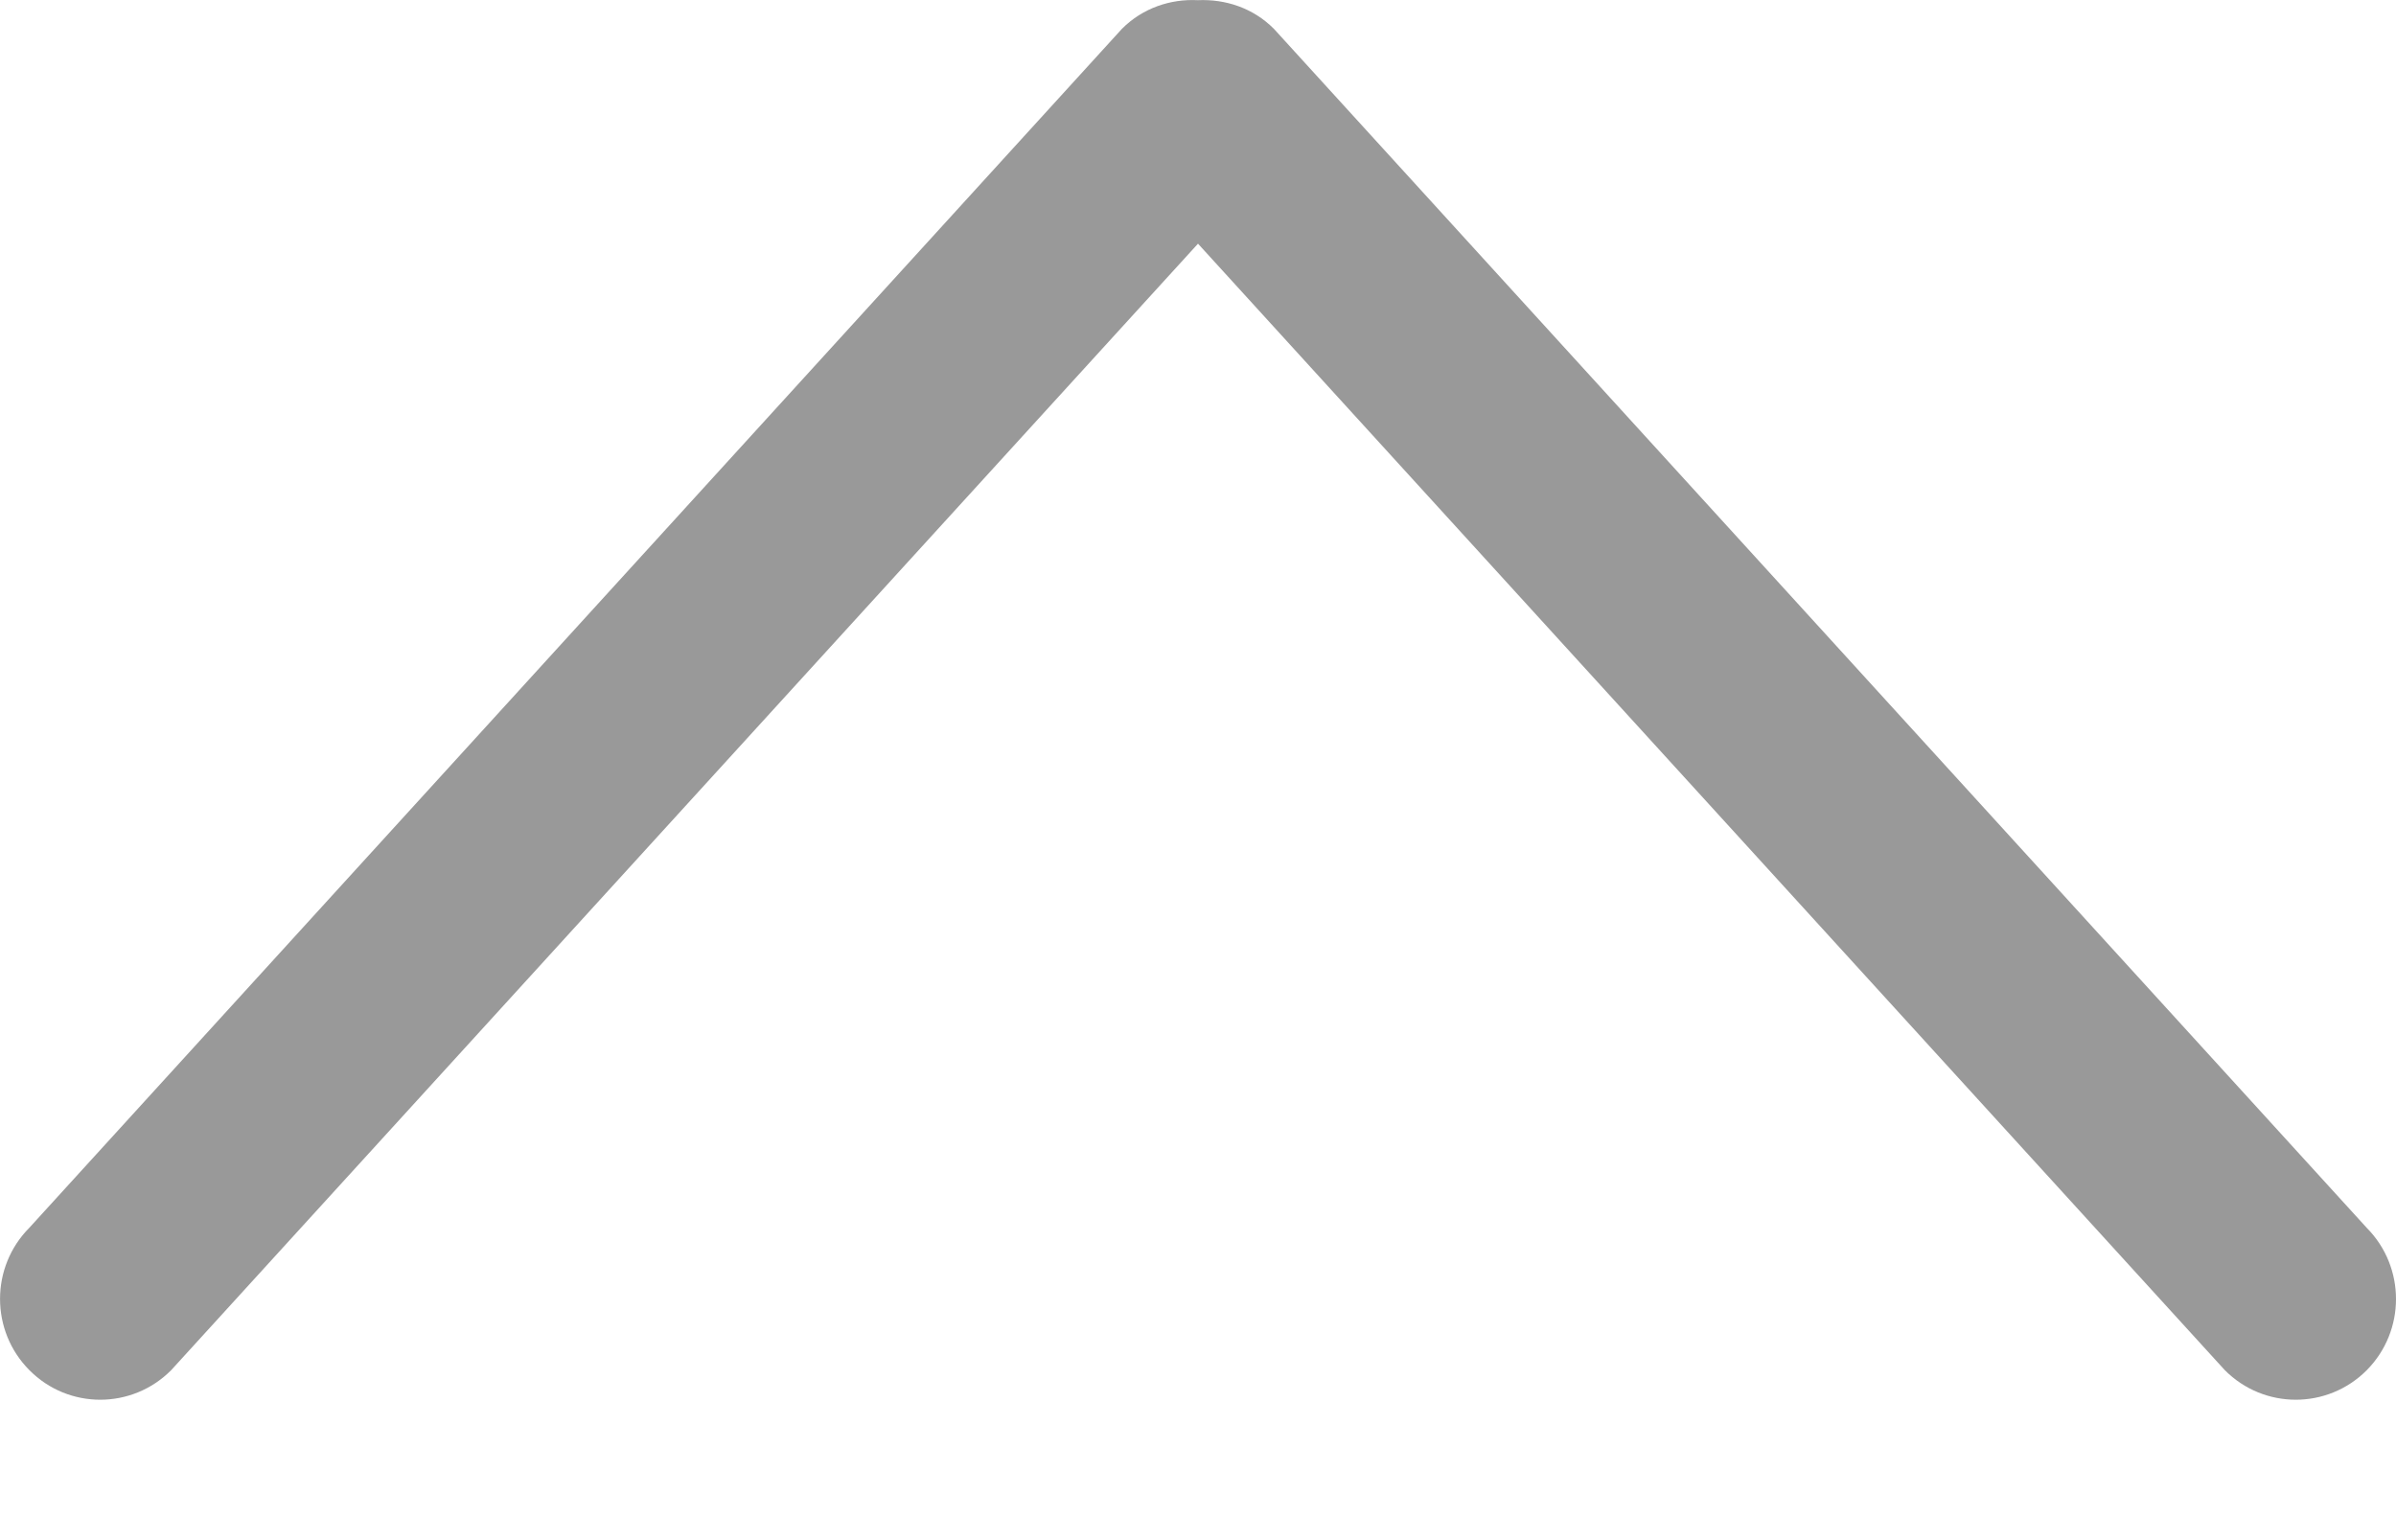 <svg width="14" height="9" viewBox="0 0 14 9" fill="none" xmlns="http://www.w3.org/2000/svg">
<path d="M7.444 0.169L13.829 7.175C14.057 7.405 14.057 7.777 13.829 8.007C13.6 8.237 13.229 8.237 13 8.007L7 1.424L1 8.007C0.771 8.237 0.4 8.237 0.172 8.007C-0.057 7.777 -0.057 7.404 0.172 7.174L6.556 0.168C6.678 0.046 6.84 -0.007 6.999 0.001C7.16 -0.006 7.322 0.046 7.444 0.169Z" fill="#999999"/>
</svg>
